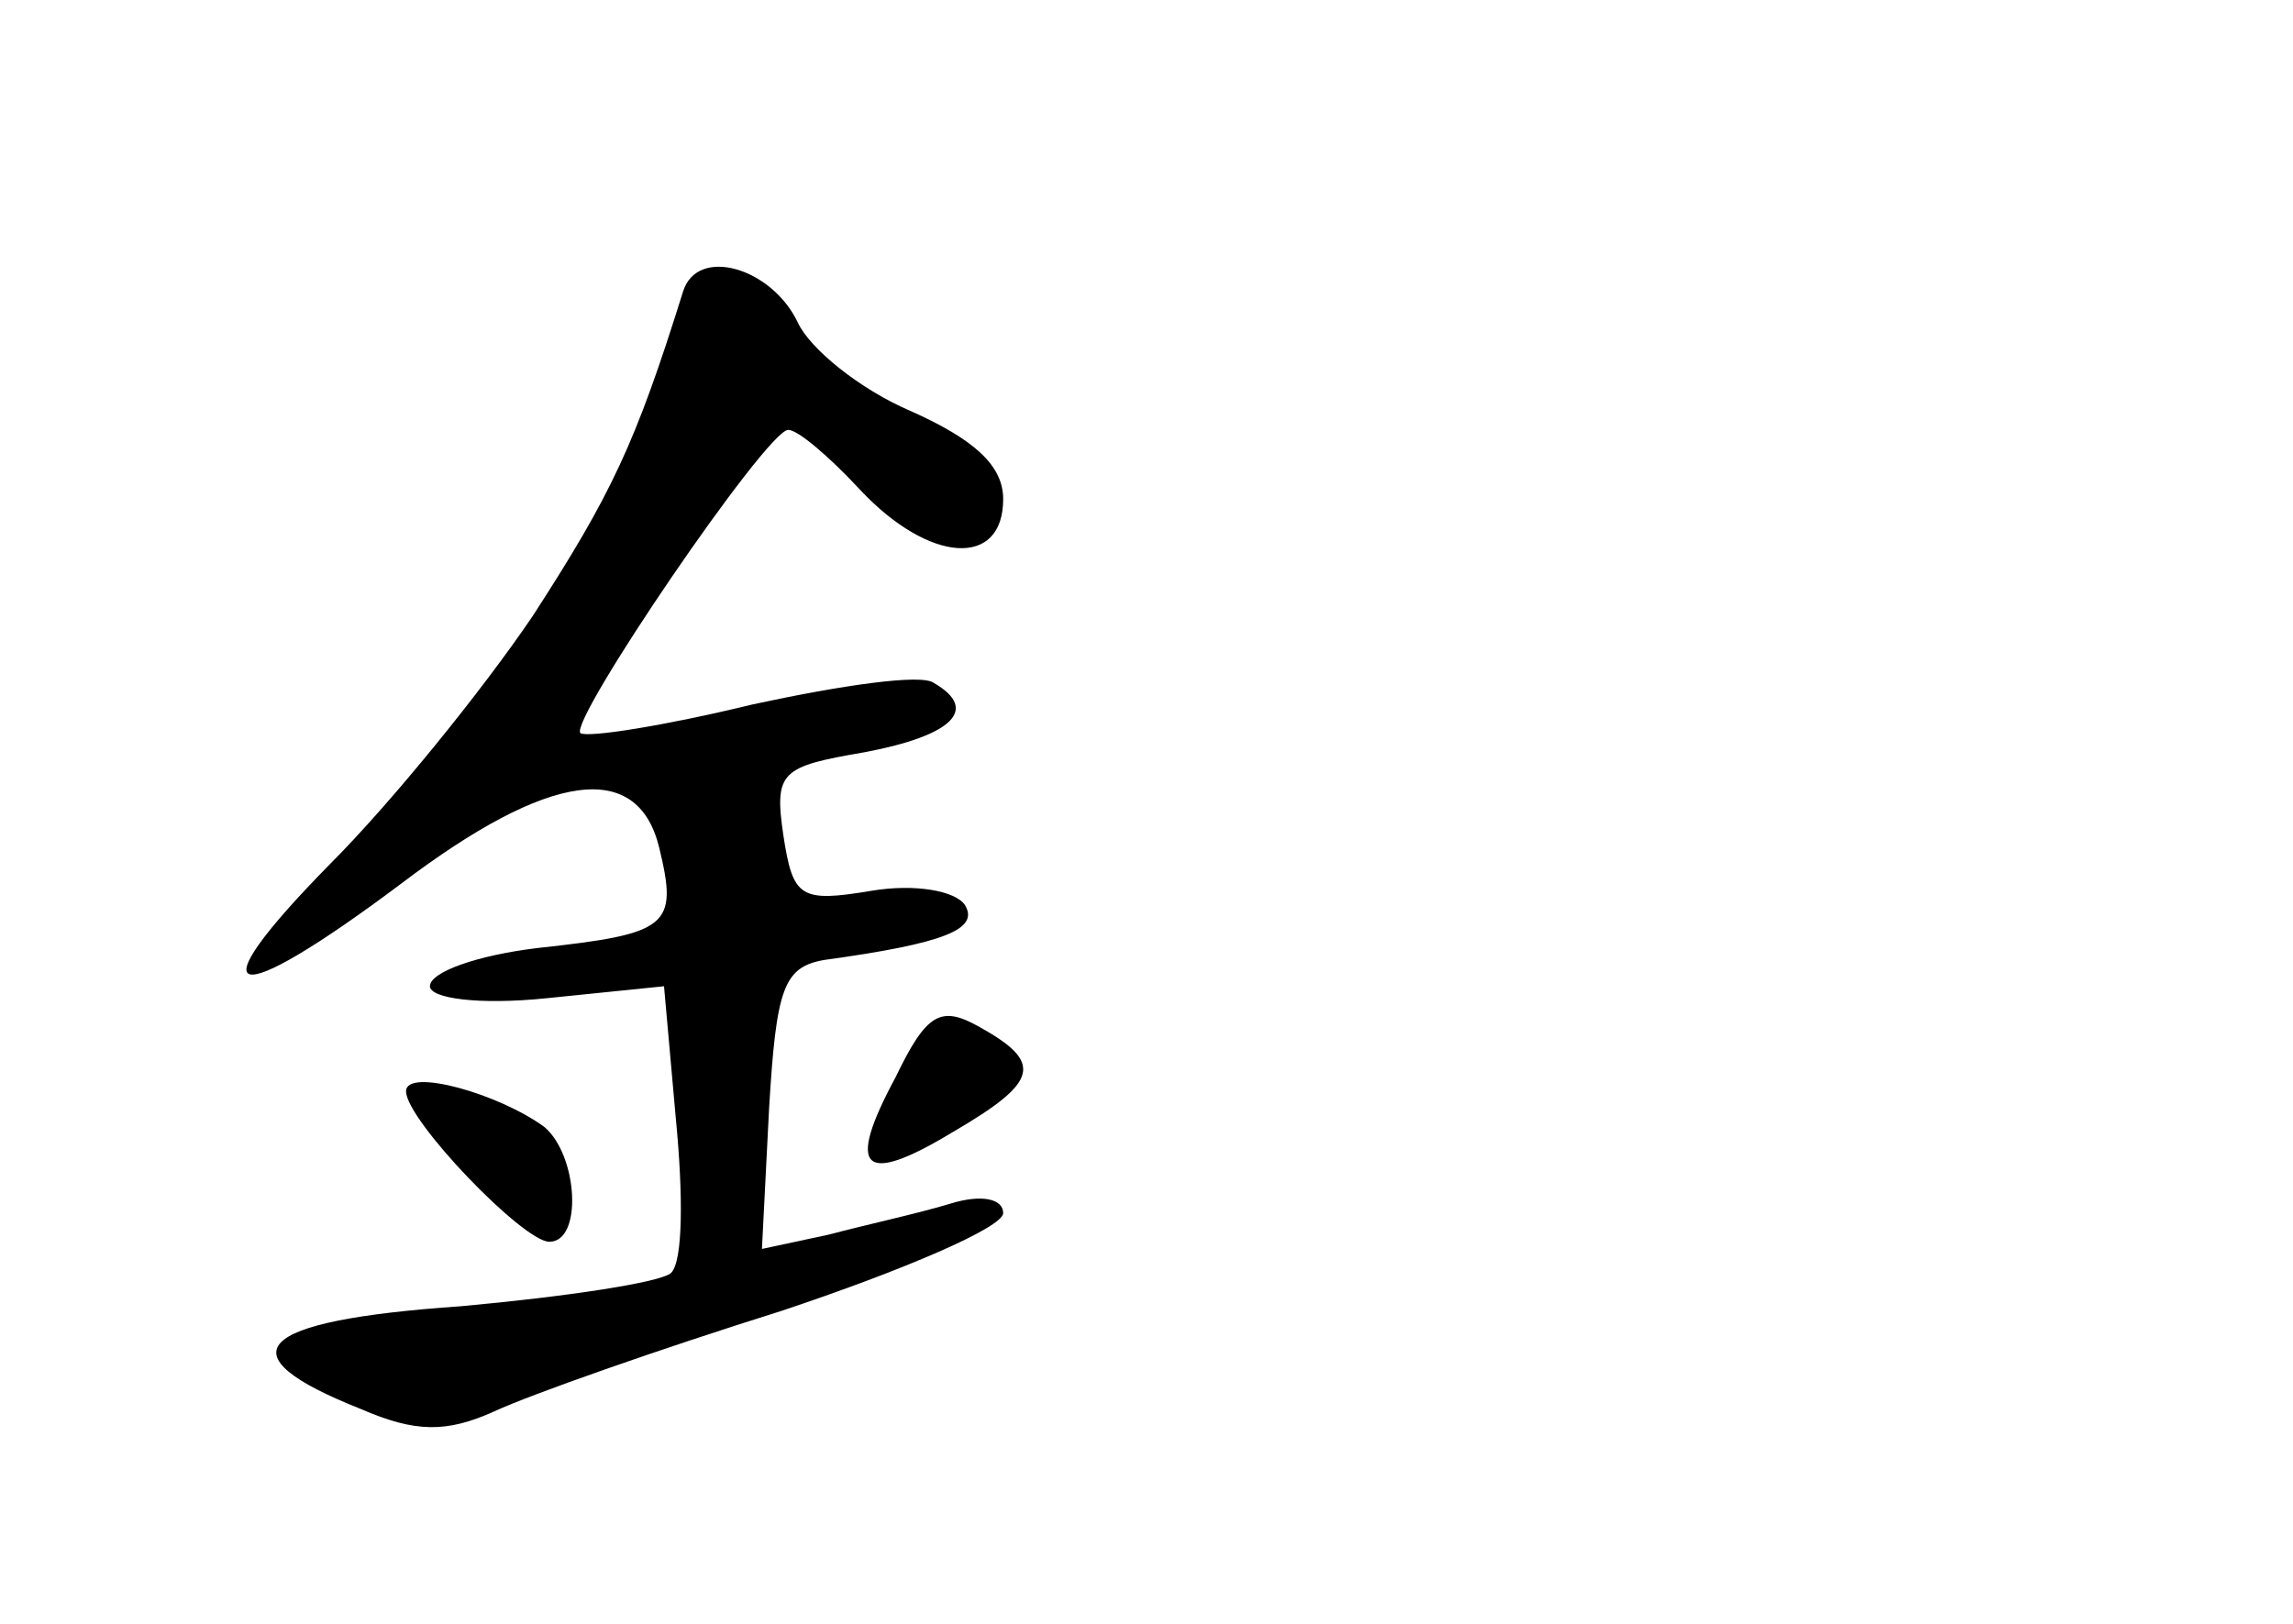 <?xml version="1.0" standalone="no"?>
<!DOCTYPE svg PUBLIC "-//W3C//DTD SVG 20010904//EN"
 "http://www.w3.org/TR/2001/REC-SVG-20010904/DTD/svg10.dtd">
<svg version="1.0" xmlns="http://www.w3.org/2000/svg"
 width="96pt" height="68pt" viewBox="0 0 96 68"
 preserveAspectRatio="xMidYMid meet">
<g transform="translate(0,68) scale(0.1,-0.1)"
fill="#000000" stroke="none">
<path d="M286 558 c-20 -64 -30 -85 -63 -136 -21 -31 -59 -78 -85 -104 -57
-58 -42 -62 30 -8 62 47 99 52 108 15 8 -33 4 -36 -51 -42 -25 -3 -45 -10 -45
-16 0 -5 20 -8 49 -5 l49 5 5 -56 c3 -31 3 -59 -2 -64 -4 -4 -44 -10 -88 -14
-87 -6 -100 -20 -42 -43 23 -10 36 -10 56 -1 15 7 69 26 120 42 51 17 93 35
93 41 0 6 -9 8 -22 4 -13 -4 -36 -9 -51 -13 l-28 -6 3 59 c3 50 6 59 23 62 51
7 65 13 59 23 -4 6 -21 9 -39 6 -30 -5 -33 -3 -37 23 -4 27 -1 29 34 35 37 7
48 18 29 29 -5 4 -39 -1 -76 -9 -37 -9 -69 -14 -72 -12 -5 5 78 127 87 127 4
0 17 -11 30 -25 29 -31 60 -33 60 -4 0 14 -12 25 -39 37 -21 9 -42 26 -47 37
-11 23 -42 32 -48 13z"/>
<path d="M375 229 c-21 -39 -14 -46 24 -23 36 21 38 29 11 44 -16 9 -22 6 -35
-21z"/>
<path d="M170 223 c0 -12 49 -63 60 -63 14 0 12 36 -2 48 -19 14 -58 25 -58
15z"/>
</g>
</svg>
